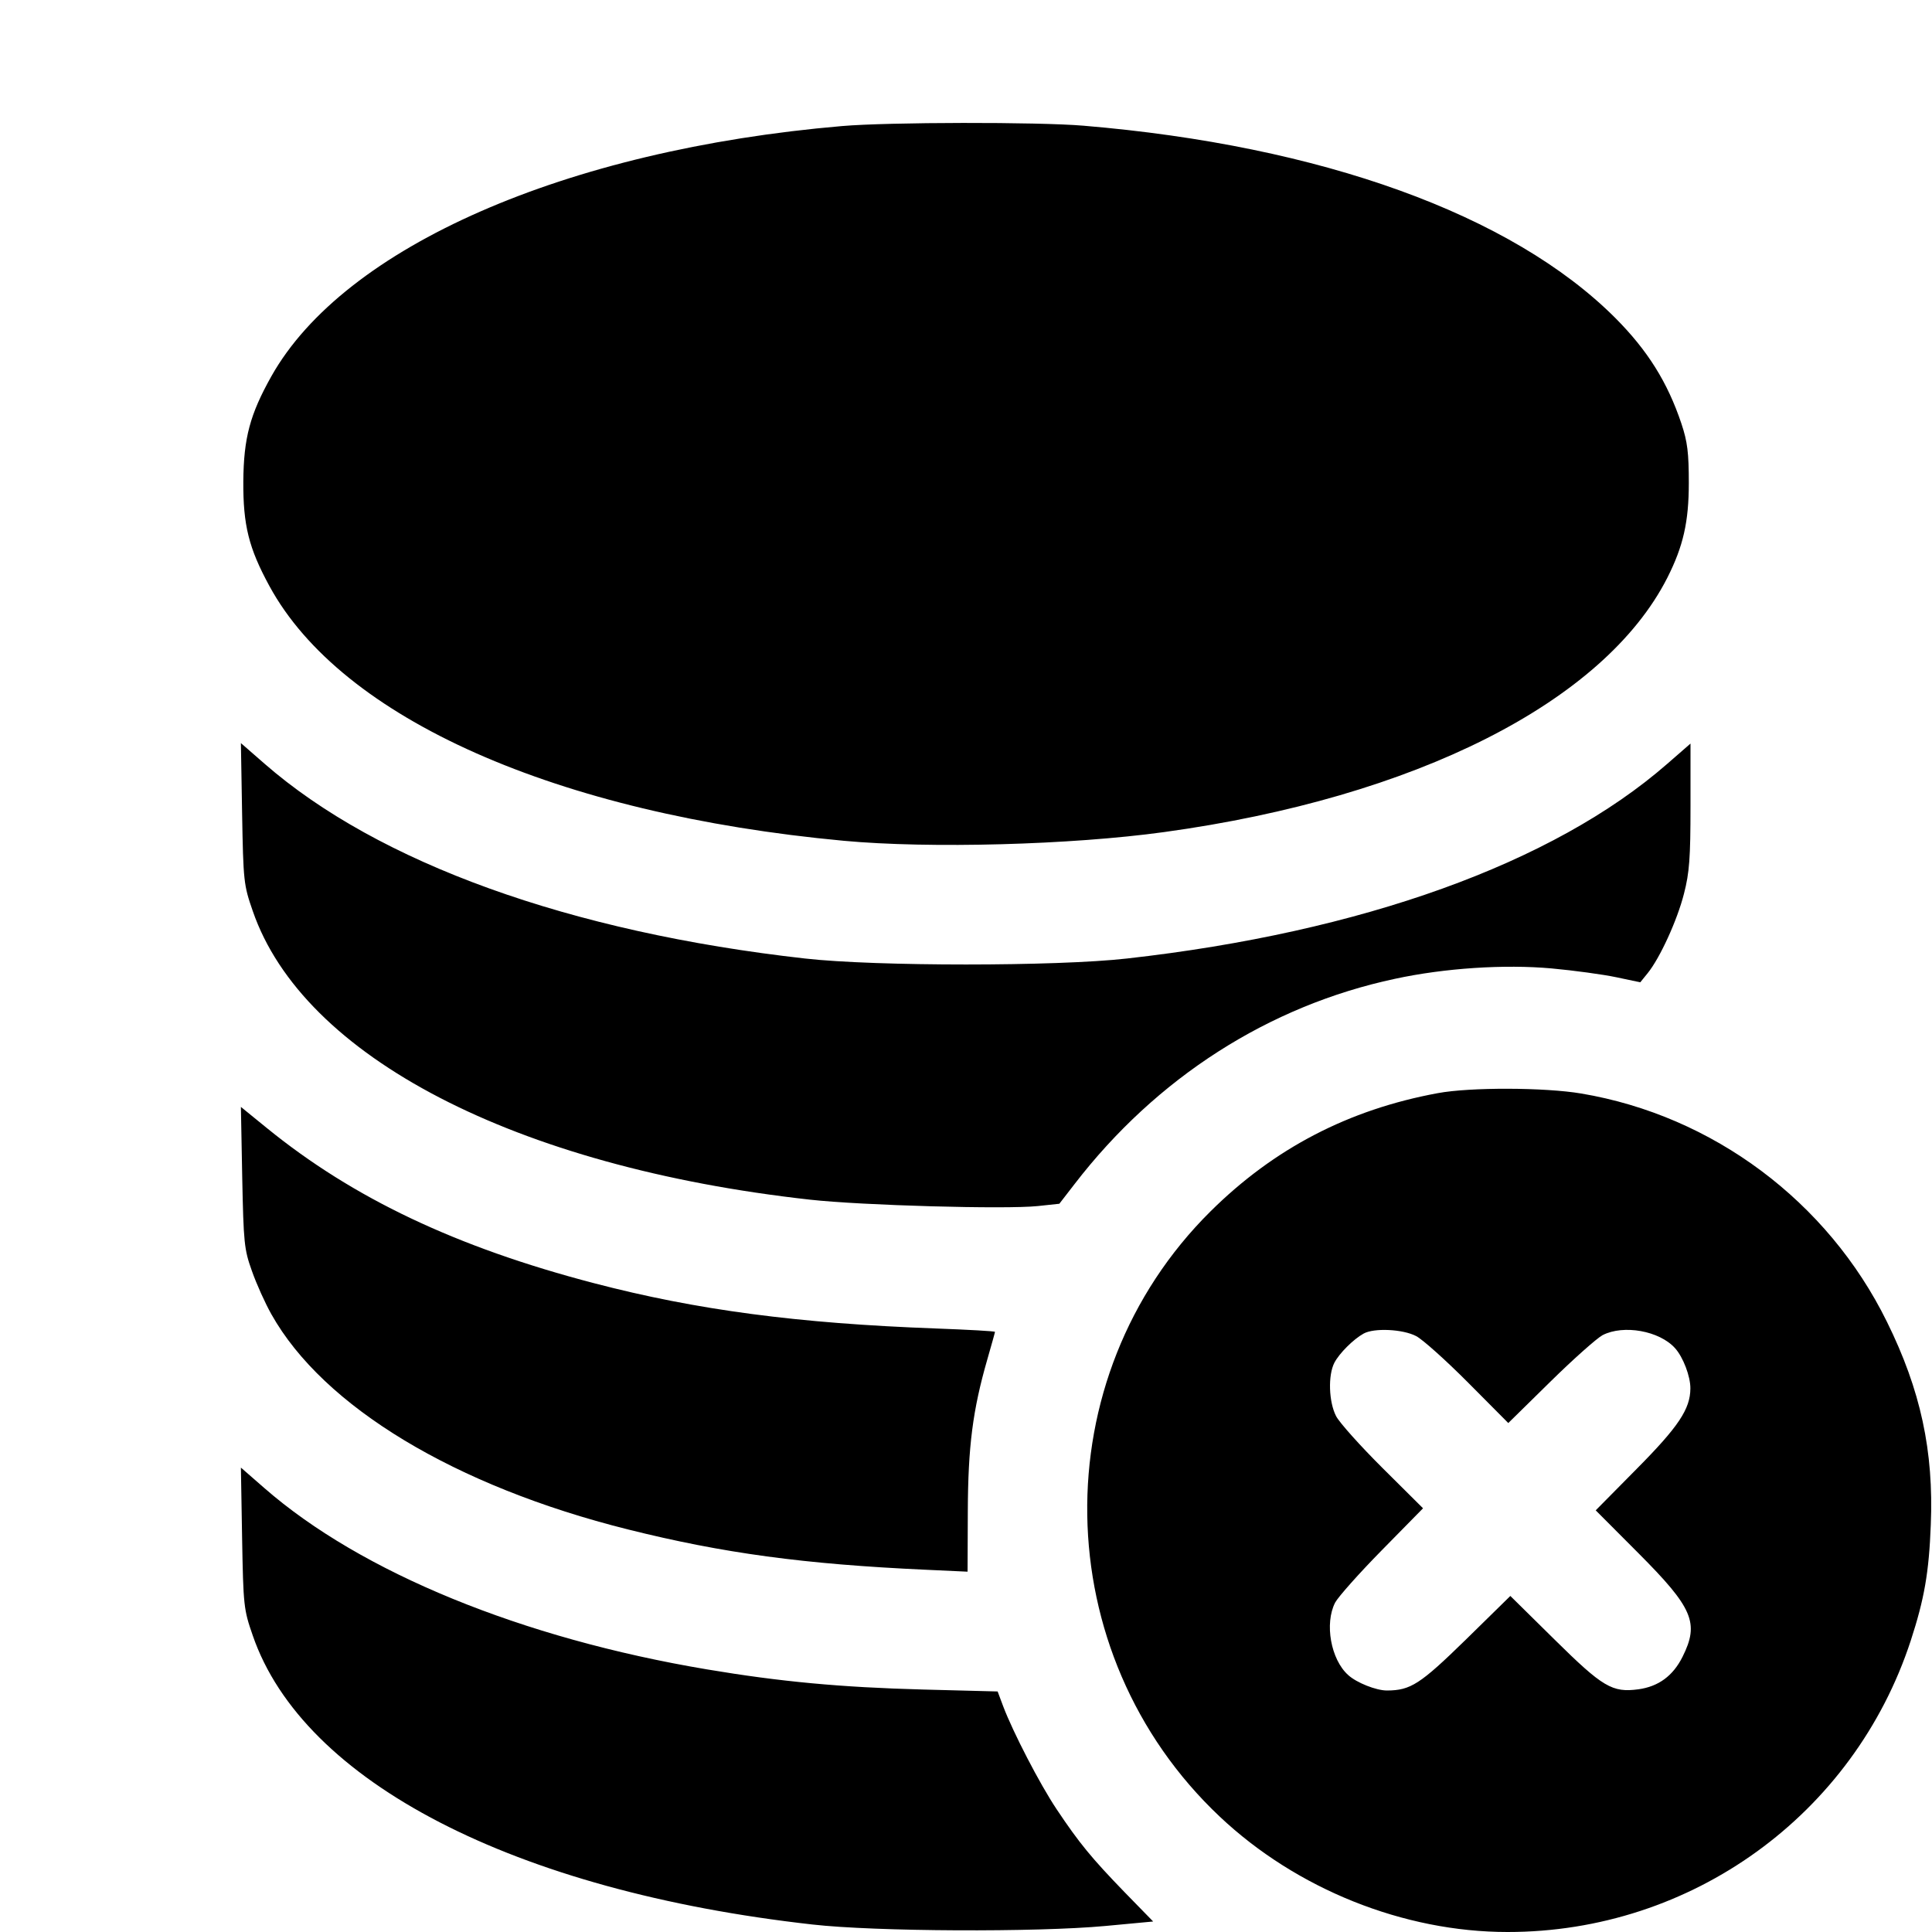 <svg width="16" height="16" fill="currentColor" xmlns="http://www.w3.org/2000/svg"><path d="M6.973 1.044 C 4.685 1.240,2.851 2.044,2.248 3.115 C 2.070 3.432,2.018 3.627,2.015 3.987 C 2.013 4.349,2.060 4.539,2.231 4.853 C 2.828 5.952,4.611 6.742,6.987 6.963 C 7.700 7.029,8.871 6.997,9.640 6.891 C 11.721 6.605,13.284 5.815,13.808 4.785 C 13.940 4.524,13.986 4.321,13.986 4.000 C 13.986 3.750,13.975 3.659,13.925 3.509 C 13.810 3.165,13.644 2.901,13.377 2.633 C 12.520 1.776,10.943 1.206,8.973 1.041 C 8.596 1.009,7.355 1.011,6.973 1.044 M2.005 6.737 C 2.015 7.297,2.018 7.329,2.093 7.544 C 2.509 8.752,4.269 9.664,6.707 9.935 C 7.137 9.983,8.331 10.016,8.595 9.988 L 8.773 9.969 8.899 9.806 C 9.577 8.925,10.507 8.329,11.553 8.106 C 11.965 8.017,12.459 7.985,12.849 8.020 C 13.035 8.037,13.276 8.070,13.385 8.093 L 13.584 8.135 13.644 8.061 C 13.746 7.936,13.890 7.622,13.946 7.401 C 13.991 7.227,14.000 7.105,14.000 6.675 L 14.000 6.158 13.806 6.327 C 12.864 7.149,11.277 7.720,9.333 7.938 C 8.750 8.004,7.250 8.004,6.667 7.938 C 4.722 7.720,3.135 7.148,2.191 6.325 L 1.995 6.154 2.005 6.737 M11.907 9.053 C 11.169 9.189,10.552 9.510,10.026 10.031 C 8.634 11.410,8.668 13.693,10.102 15.045 C 10.737 15.644,11.624 16.000,12.485 16.000 C 14.008 16.001,15.352 15.029,15.824 13.587 C 15.936 13.243,15.975 13.024,15.990 12.627 C 16.015 12.018,15.906 11.512,15.627 10.947 C 15.137 9.950,14.185 9.239,13.095 9.056 C 12.793 9.005,12.174 9.003,11.907 9.053 M2.006 9.750 C 2.017 10.292,2.022 10.347,2.086 10.525 C 2.123 10.631,2.196 10.793,2.248 10.885 C 2.678 11.650,3.769 12.308,5.200 12.666 C 5.988 12.863,6.659 12.954,7.667 13.000 L 8.013 13.016 8.015 12.515 C 8.017 11.978,8.056 11.677,8.176 11.260 C 8.211 11.138,8.240 11.035,8.240 11.030 C 8.240 11.024,8.021 11.012,7.753 11.002 C 6.607 10.960,5.769 10.849,4.920 10.627 C 3.779 10.329,2.924 9.923,2.210 9.342 L 1.995 9.167 2.006 9.750 M11.728 11.065 C 11.782 11.093,11.976 11.267,12.159 11.451 L 12.491 11.785 12.839 11.443 C 13.030 11.255,13.225 11.082,13.272 11.057 C 13.445 10.968,13.743 11.021,13.872 11.165 C 13.939 11.239,14.000 11.399,13.999 11.499 C 13.998 11.669,13.901 11.815,13.553 12.166 L 13.215 12.508 13.566 12.860 C 14.022 13.317,14.074 13.441,13.934 13.721 C 13.855 13.879,13.735 13.967,13.569 13.990 C 13.352 14.019,13.274 13.973,12.874 13.578 L 12.508 13.217 12.138 13.580 C 11.760 13.949,11.682 13.999,11.486 14.000 C 11.397 14.000,11.235 13.936,11.165 13.872 C 11.021 13.743,10.968 13.445,11.057 13.272 C 11.082 13.225,11.255 13.030,11.443 12.839 L 11.785 12.491 11.451 12.159 C 11.267 11.976,11.093 11.782,11.065 11.728 C 11.004 11.610,10.997 11.389,11.051 11.285 C 11.092 11.207,11.208 11.091,11.293 11.044 C 11.380 10.996,11.617 11.007,11.728 11.065 M2.005 12.737 C 2.015 13.297,2.018 13.329,2.093 13.544 C 2.510 14.757,4.261 15.661,6.729 15.938 C 7.248 15.997,8.585 16.003,9.155 15.950 L 9.550 15.913 9.313 15.670 C 9.040 15.388,8.938 15.264,8.751 14.984 C 8.611 14.775,8.389 14.345,8.308 14.131 L 8.262 14.008 7.645 13.992 C 6.964 13.974,6.461 13.927,5.854 13.825 C 4.324 13.568,2.991 13.023,2.191 12.325 L 1.995 12.154 2.005 12.737 " stroke="none" fill-rule="evenodd"></path></svg>